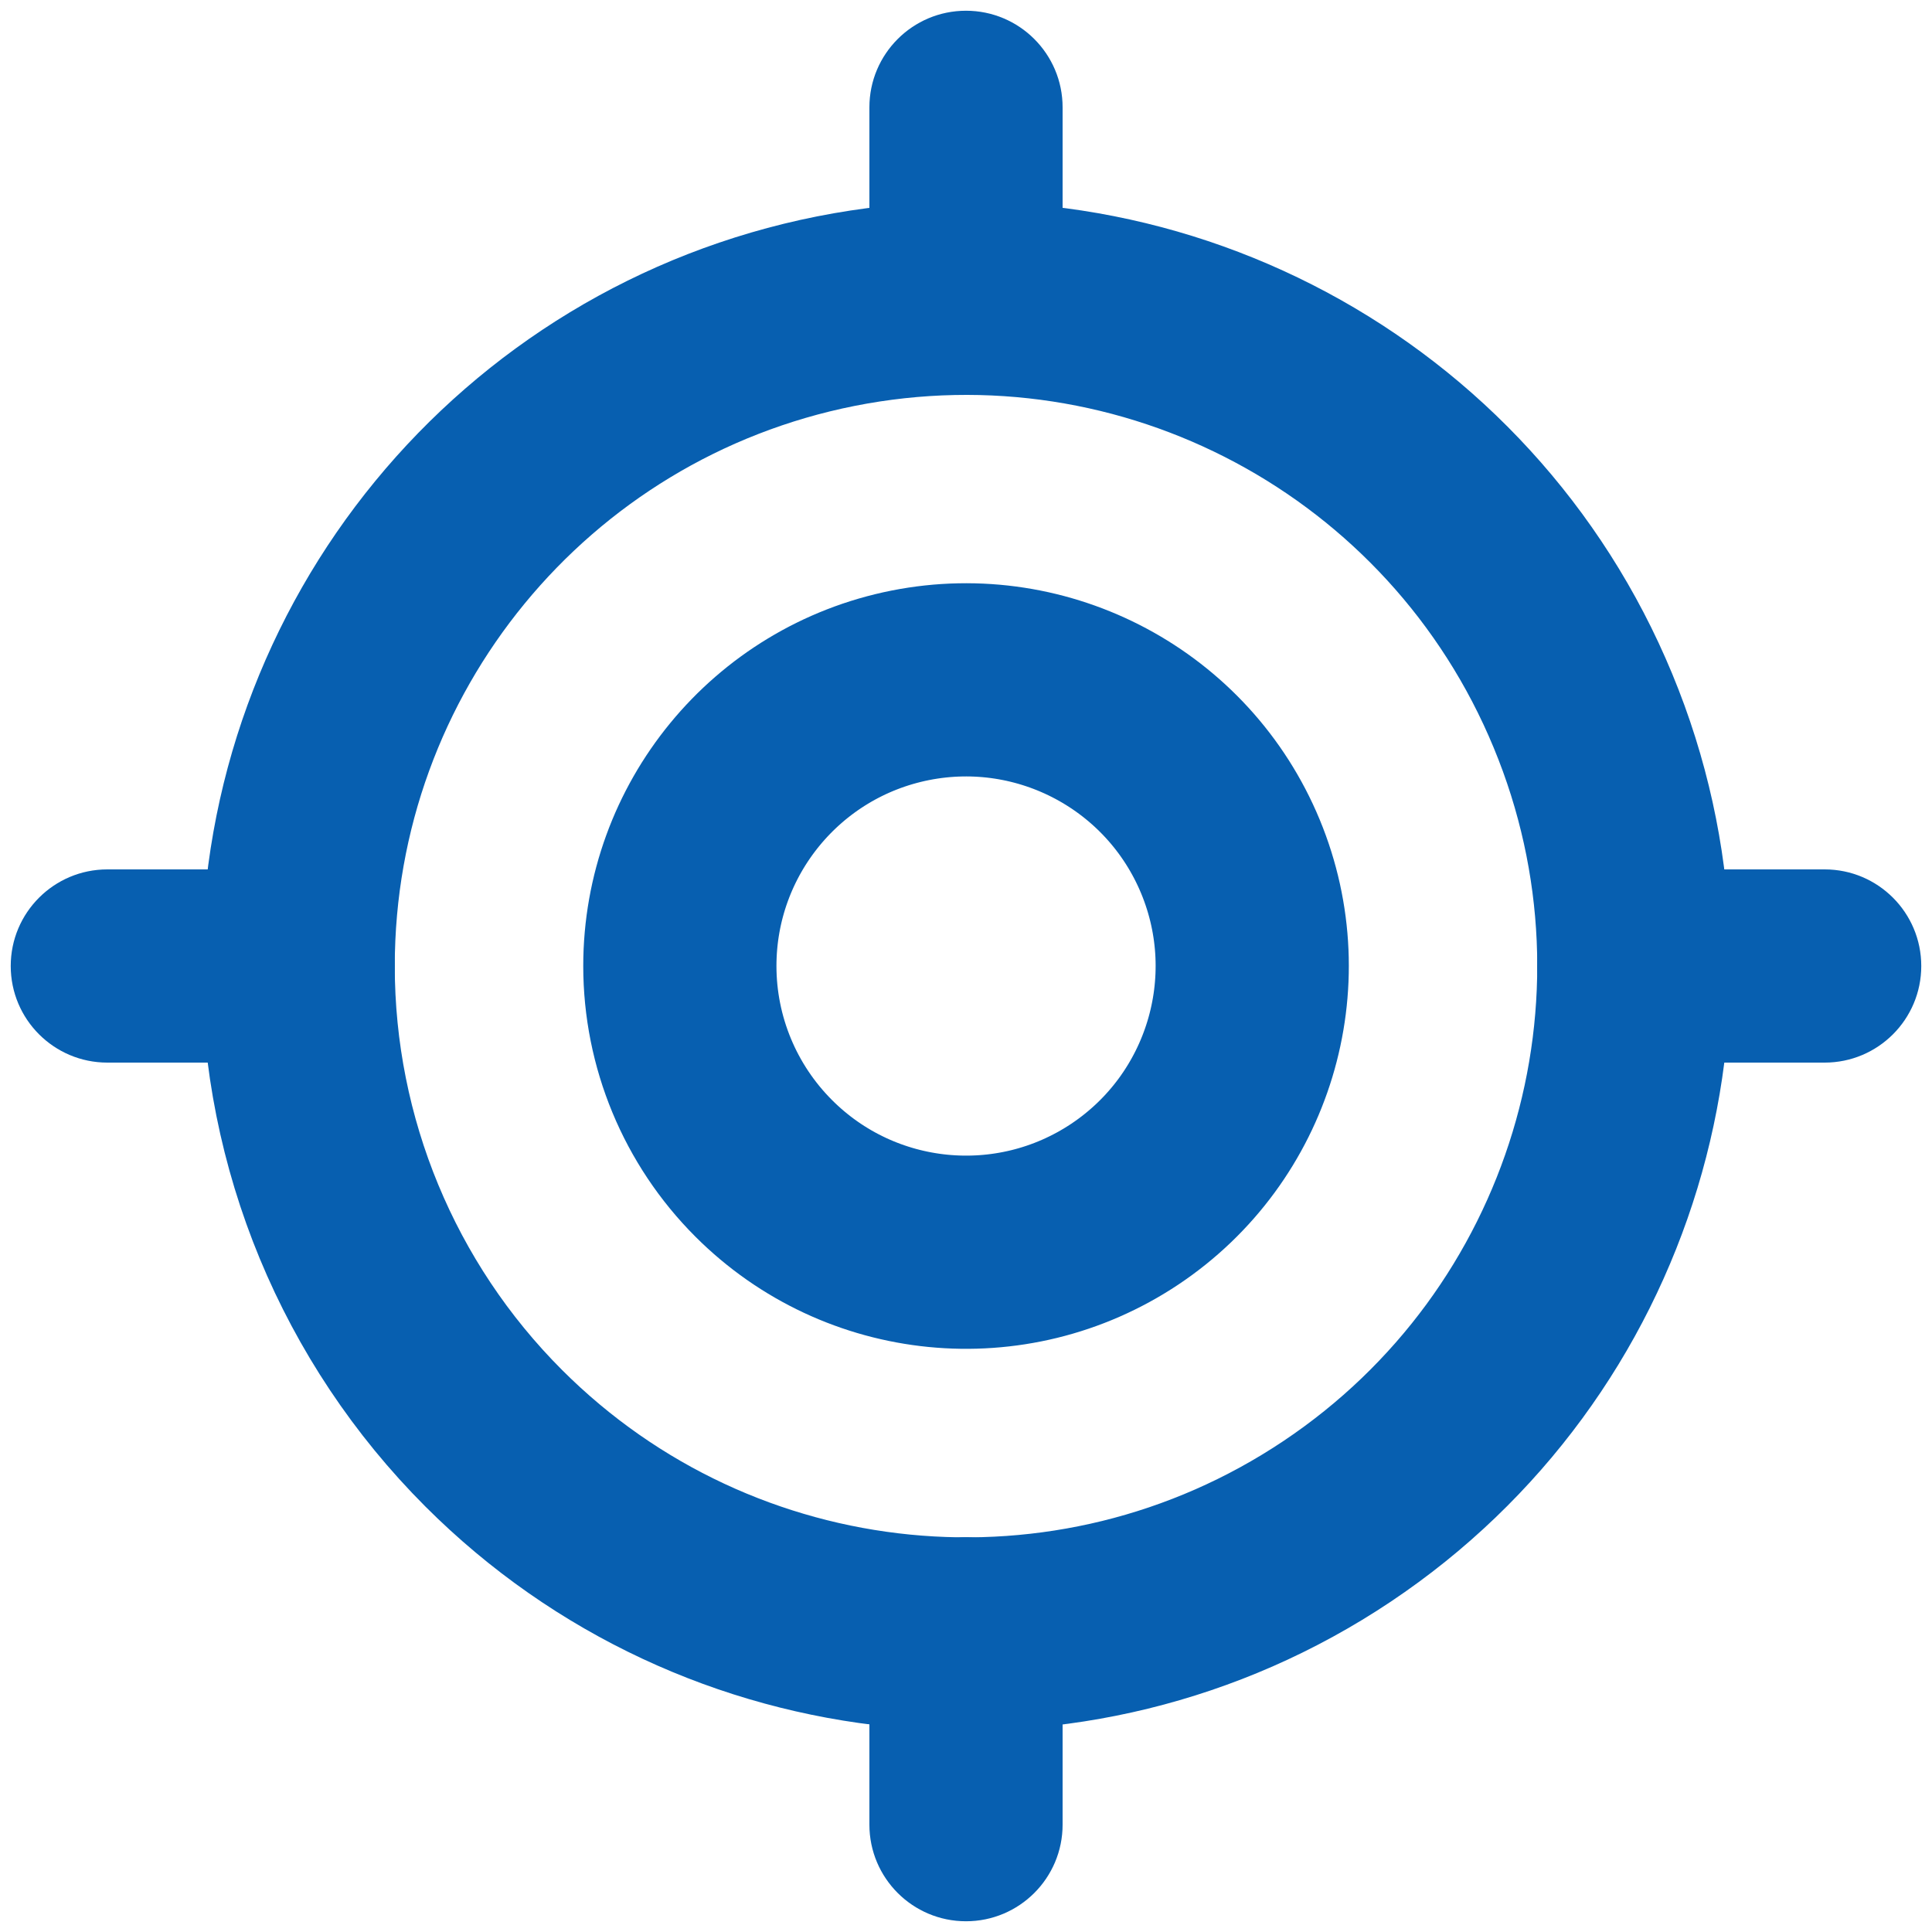 <svg width="18" height="18" viewBox="0 0 18 18" fill="none" xmlns="http://www.w3.org/2000/svg">
<path fill-rule="evenodd" clip-rule="evenodd" d="M2.778 9C2.779 6.032 4.876 3.478 7.787 2.899C10.699 2.321 13.613 3.879 14.748 6.622C15.884 9.364 14.924 12.526 12.456 14.175C9.988 15.824 6.699 15.499 4.6 13.4C3.433 12.233 2.778 10.65 2.778 9V9Z" stroke="#075FB0" stroke-width="1.8" stroke-linecap="round" stroke-linejoin="round"/>
<path fill-rule="evenodd" clip-rule="evenodd" d="M6.334 9C6.334 7.728 7.233 6.633 8.481 6.385C9.728 6.138 10.977 6.805 11.464 7.981C11.95 9.156 11.539 10.511 10.481 11.218C9.423 11.924 8.014 11.785 7.115 10.885C6.615 10.385 6.334 9.707 6.334 9V9Z" stroke="#075FB0" stroke-width="1.8" stroke-linecap="round" stroke-linejoin="round"/>
<path d="M15.222 8.1C14.725 8.1 14.322 8.503 14.322 9C14.322 9.497 14.725 9.9 15.222 9.9V8.1ZM17 9.9C17.497 9.9 17.9 9.497 17.9 9C17.9 8.503 17.497 8.1 17 8.1V9.9ZM1 8.1C0.503 8.1 0.1 8.503 0.1 9C0.1 9.497 0.503 9.9 1 9.9V8.1ZM2.778 9.9C3.275 9.9 3.678 9.497 3.678 9C3.678 8.503 3.275 8.1 2.778 8.1V9.9ZM8.1 2.778C8.1 3.275 8.503 3.678 9 3.678C9.497 3.678 9.9 3.275 9.9 2.778H8.1ZM9.9 1C9.9 0.503 9.497 0.1 9 0.1C8.503 0.1 8.1 0.503 8.1 1H9.9ZM8.1 17C8.1 17.497 8.503 17.9 9 17.9C9.497 17.9 9.9 17.497 9.9 17H8.1ZM9.9 15.222C9.9 14.725 9.497 14.322 9 14.322C8.503 14.322 8.1 14.725 8.1 15.222H9.9ZM15.222 9V9.9H17V9V8.1H15.222V9ZM1 9V9.9H2.778V9V8.1H1V9ZM9 2.778H9.9V1H9H8.1V2.778H9ZM9 17H9.9V15.222H9H8.1V17H9Z" fill="#075FB0"/>
</svg>
